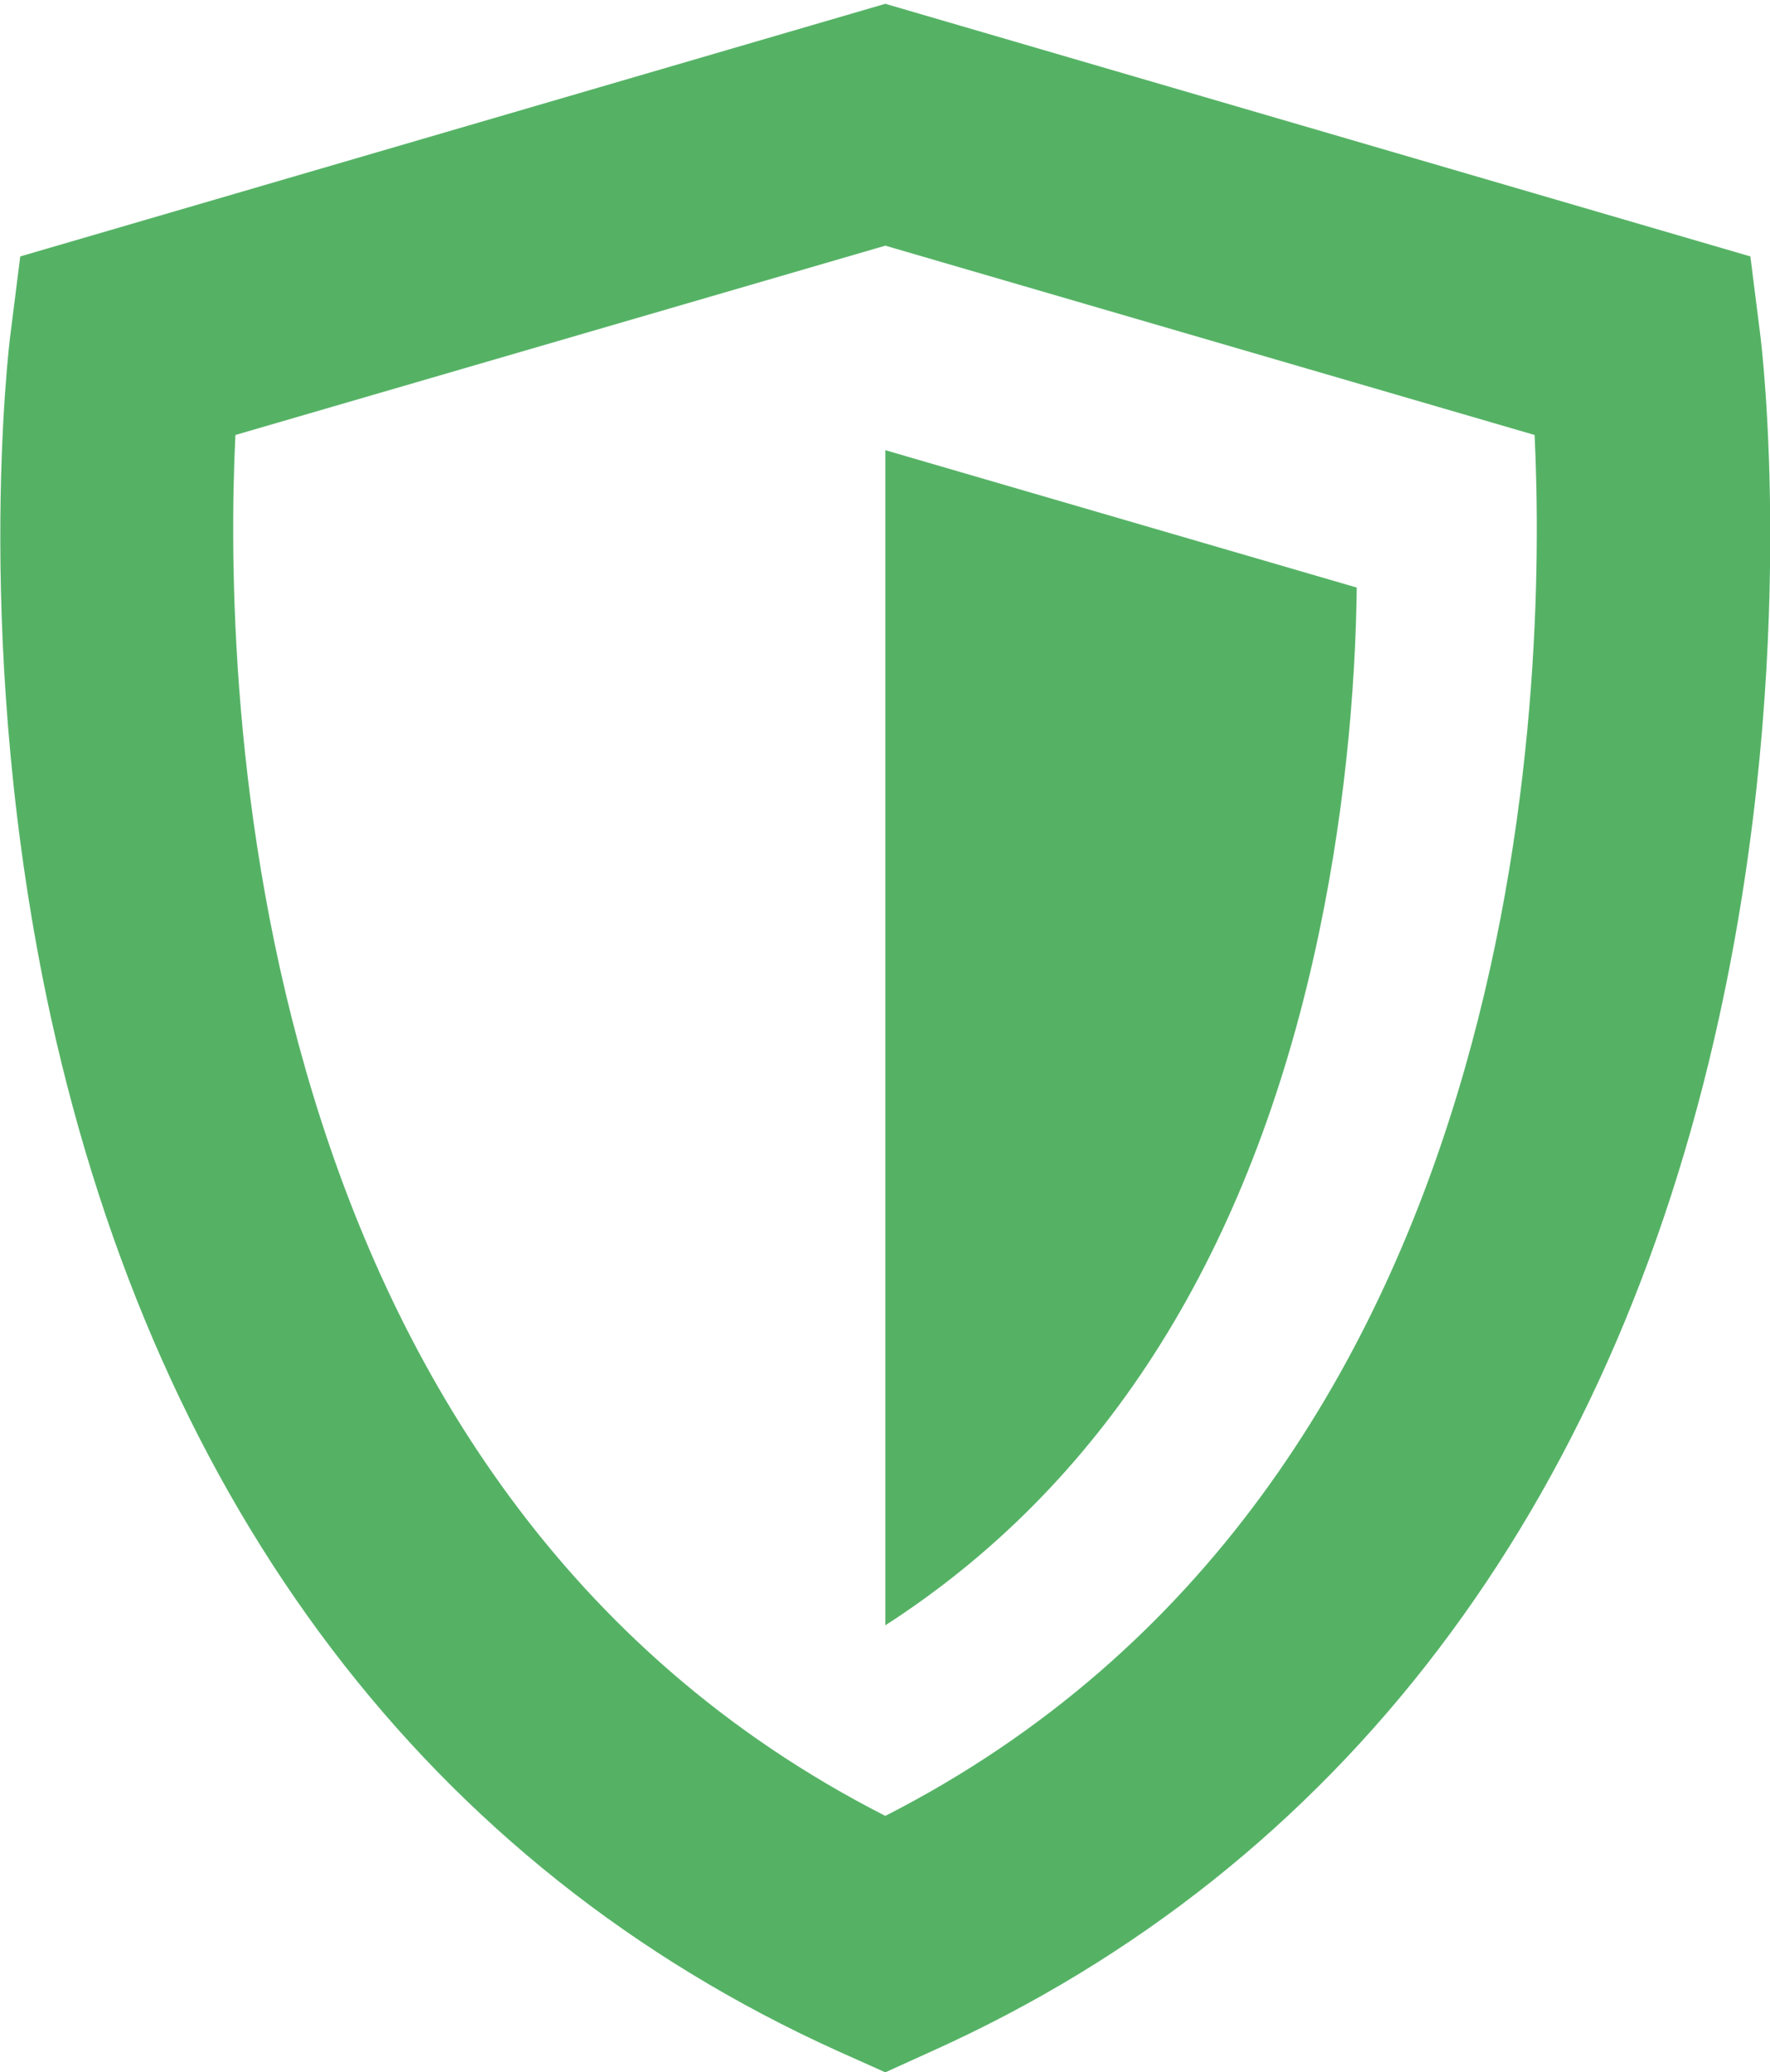 <?xml version="1.0" encoding="utf-8"?>
<!-- Generator: Adobe Illustrator 25.1.0, SVG Export Plug-In . SVG Version: 6.00 Build 0)  -->
<svg version="1.1" id="Layer_1" xmlns="http://www.w3.org/2000/svg" xmlns:xlink="http://www.w3.org/1999/xlink" x="0px" y="0px"
	 viewBox="0 0 27.97 32.73" style="enable-background:new 0 0 27.97 32.73;" xml:space="preserve">
<style type="text/css">
	.st0{fill:#55B265;}
</style>
<g>
	<g>
		<path class="st0" d="M13.99,32.73l-0.76-0.34C6.8,29.48,2.51,23.83,0.8,16.05C-0.45,10.3,0.14,5.44,0.17,5.24l0.15-1.19
			l13.67-3.99l13.67,3.99l0.15,1.19c0.03,0.2,0.62,5.07-0.64,10.81c-1.7,7.78-6,13.44-12.43,16.34L13.99,32.73z M3.72,6.87
			c-0.19,3.92,0.04,16.6,10.27,21.81C24.21,23.47,24.44,10.8,24.25,6.87L13.99,3.88L3.72,6.87z"/>
	</g>
	<g>
		<path class="st0" d="M13.99,7.11L13.99,7.11v18.56l0,0c3.4-2.19,5.67-5.72,6.76-10.51c0.5-2.2,0.67-4.28,0.69-5.88L13.99,7.11z"/>
	</g>
</g>
</svg>
